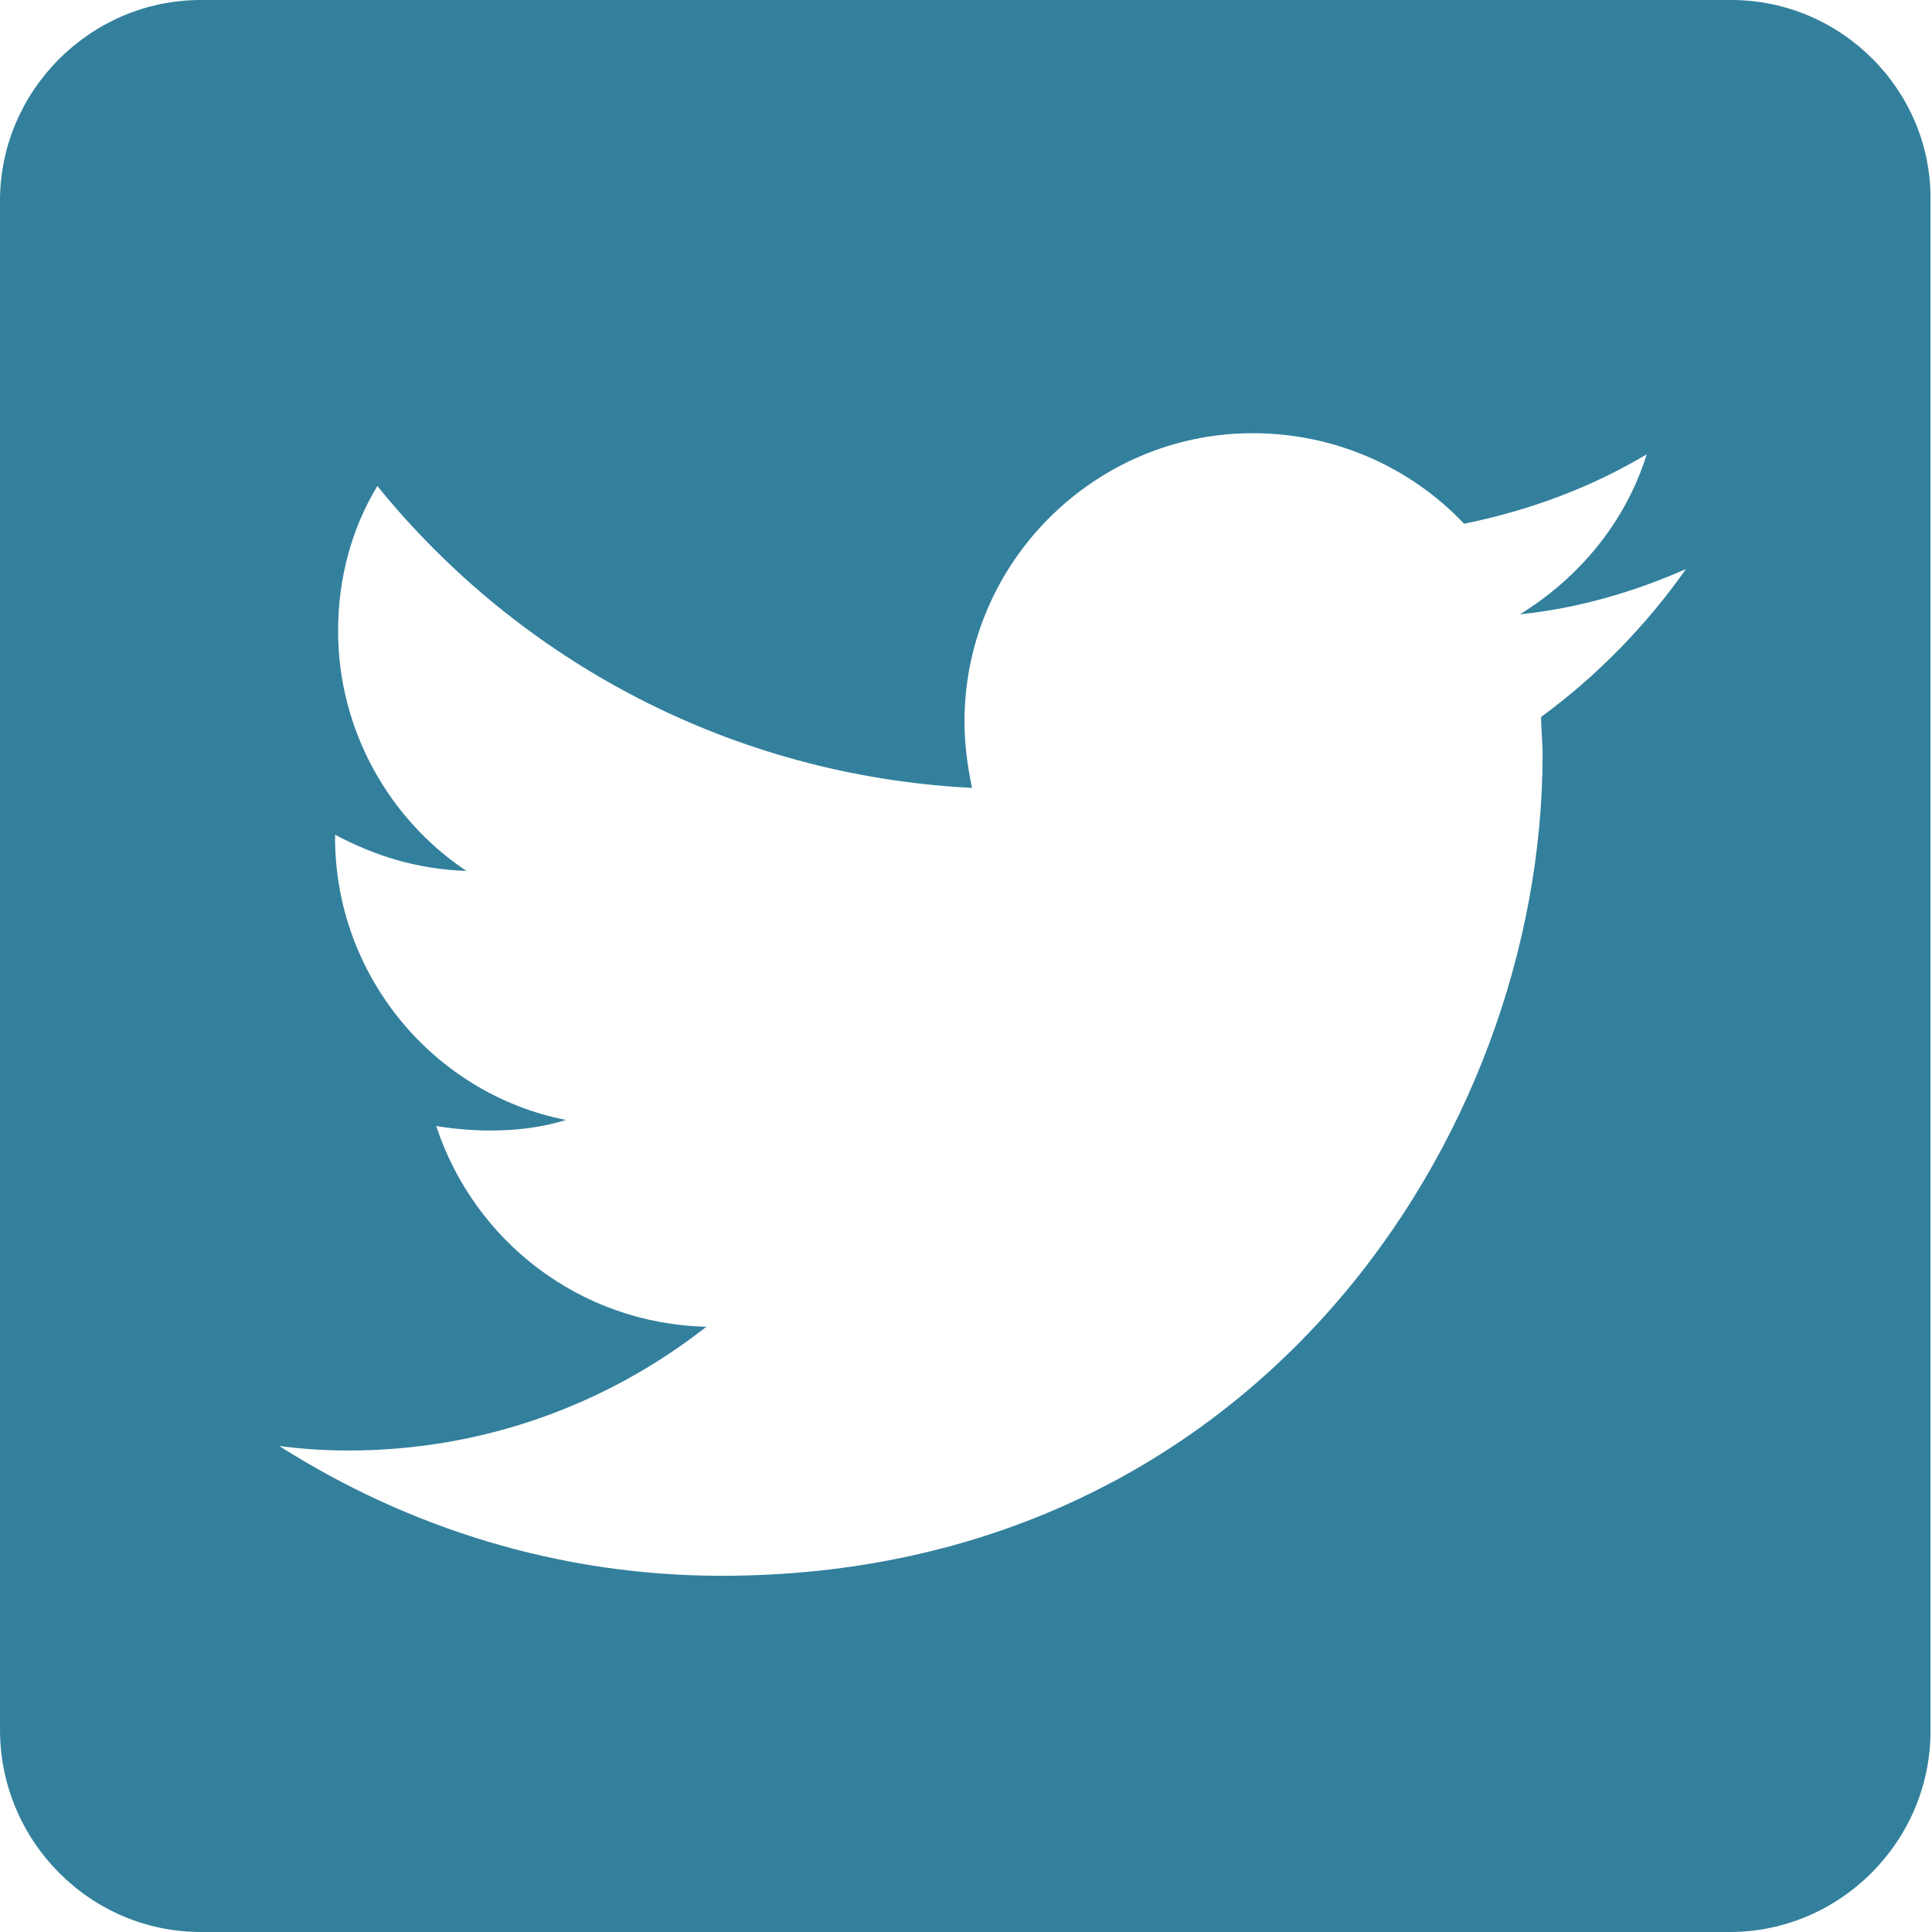 <svg xmlns="http://www.w3.org/2000/svg" xmlns:xlink="http://www.w3.org/1999/xlink" id="Layer_1" x="0" y="0" enable-background="new -447 449 128 128" version="1.1" viewBox="-447 449 128 128" xml:space="preserve"><style type="text/css">.st0{fill:#33809d}</style><g id="twitter_2_"><path d="M-332.3,449h-101.4c-7.3,0-13.3,6-13.3,13.3v101.3c0,7.4,6,13.4,13.3,13.4h101.3c7.3,0,13.3-6,13.3-13.3V462.3 C-319,455-325,449-332.3,449z M-344.9,496.5c0,0.8,0.1,1.6,0.1,2.5c0,25.3-19.2,54.4-54.4,54.4c-10.8,0-20.8-3.2-29.3-8.6 c1.5,0.2,3,0.3,4.6,0.3c9,0,17.2-3.1,23.7-8.2c-8.4-0.2-15.4-5.7-17.9-13.3c1.2,0.2,2.4,0.3,3.6,0.3c1.7,0,3.4-0.2,5-0.7 c-8.7-1.7-15.3-9.5-15.3-18.7c0-0.1,0-0.2,0-0.2c2.6,1.4,5.5,2.3,8.7,2.4c-5.1-3.4-8.5-9.3-8.5-15.9c0-3.5,0.9-6.8,2.6-9.6 c9.4,11.6,23.5,19.2,39.4,20c-0.3-1.4-0.5-2.9-0.5-4.4c0-10.5,8.6-19.1,19.1-19.1c5.5,0,10.5,2.3,14,6c4.4-0.9,8.4-2.4,12.1-4.6 c-1.4,4.5-4.5,8.2-8.4,10.6c3.9-0.4,7.6-1.5,11-3C-337.9,490.4-341.2,493.8-344.9,496.5z" class="st0"/></g></svg>